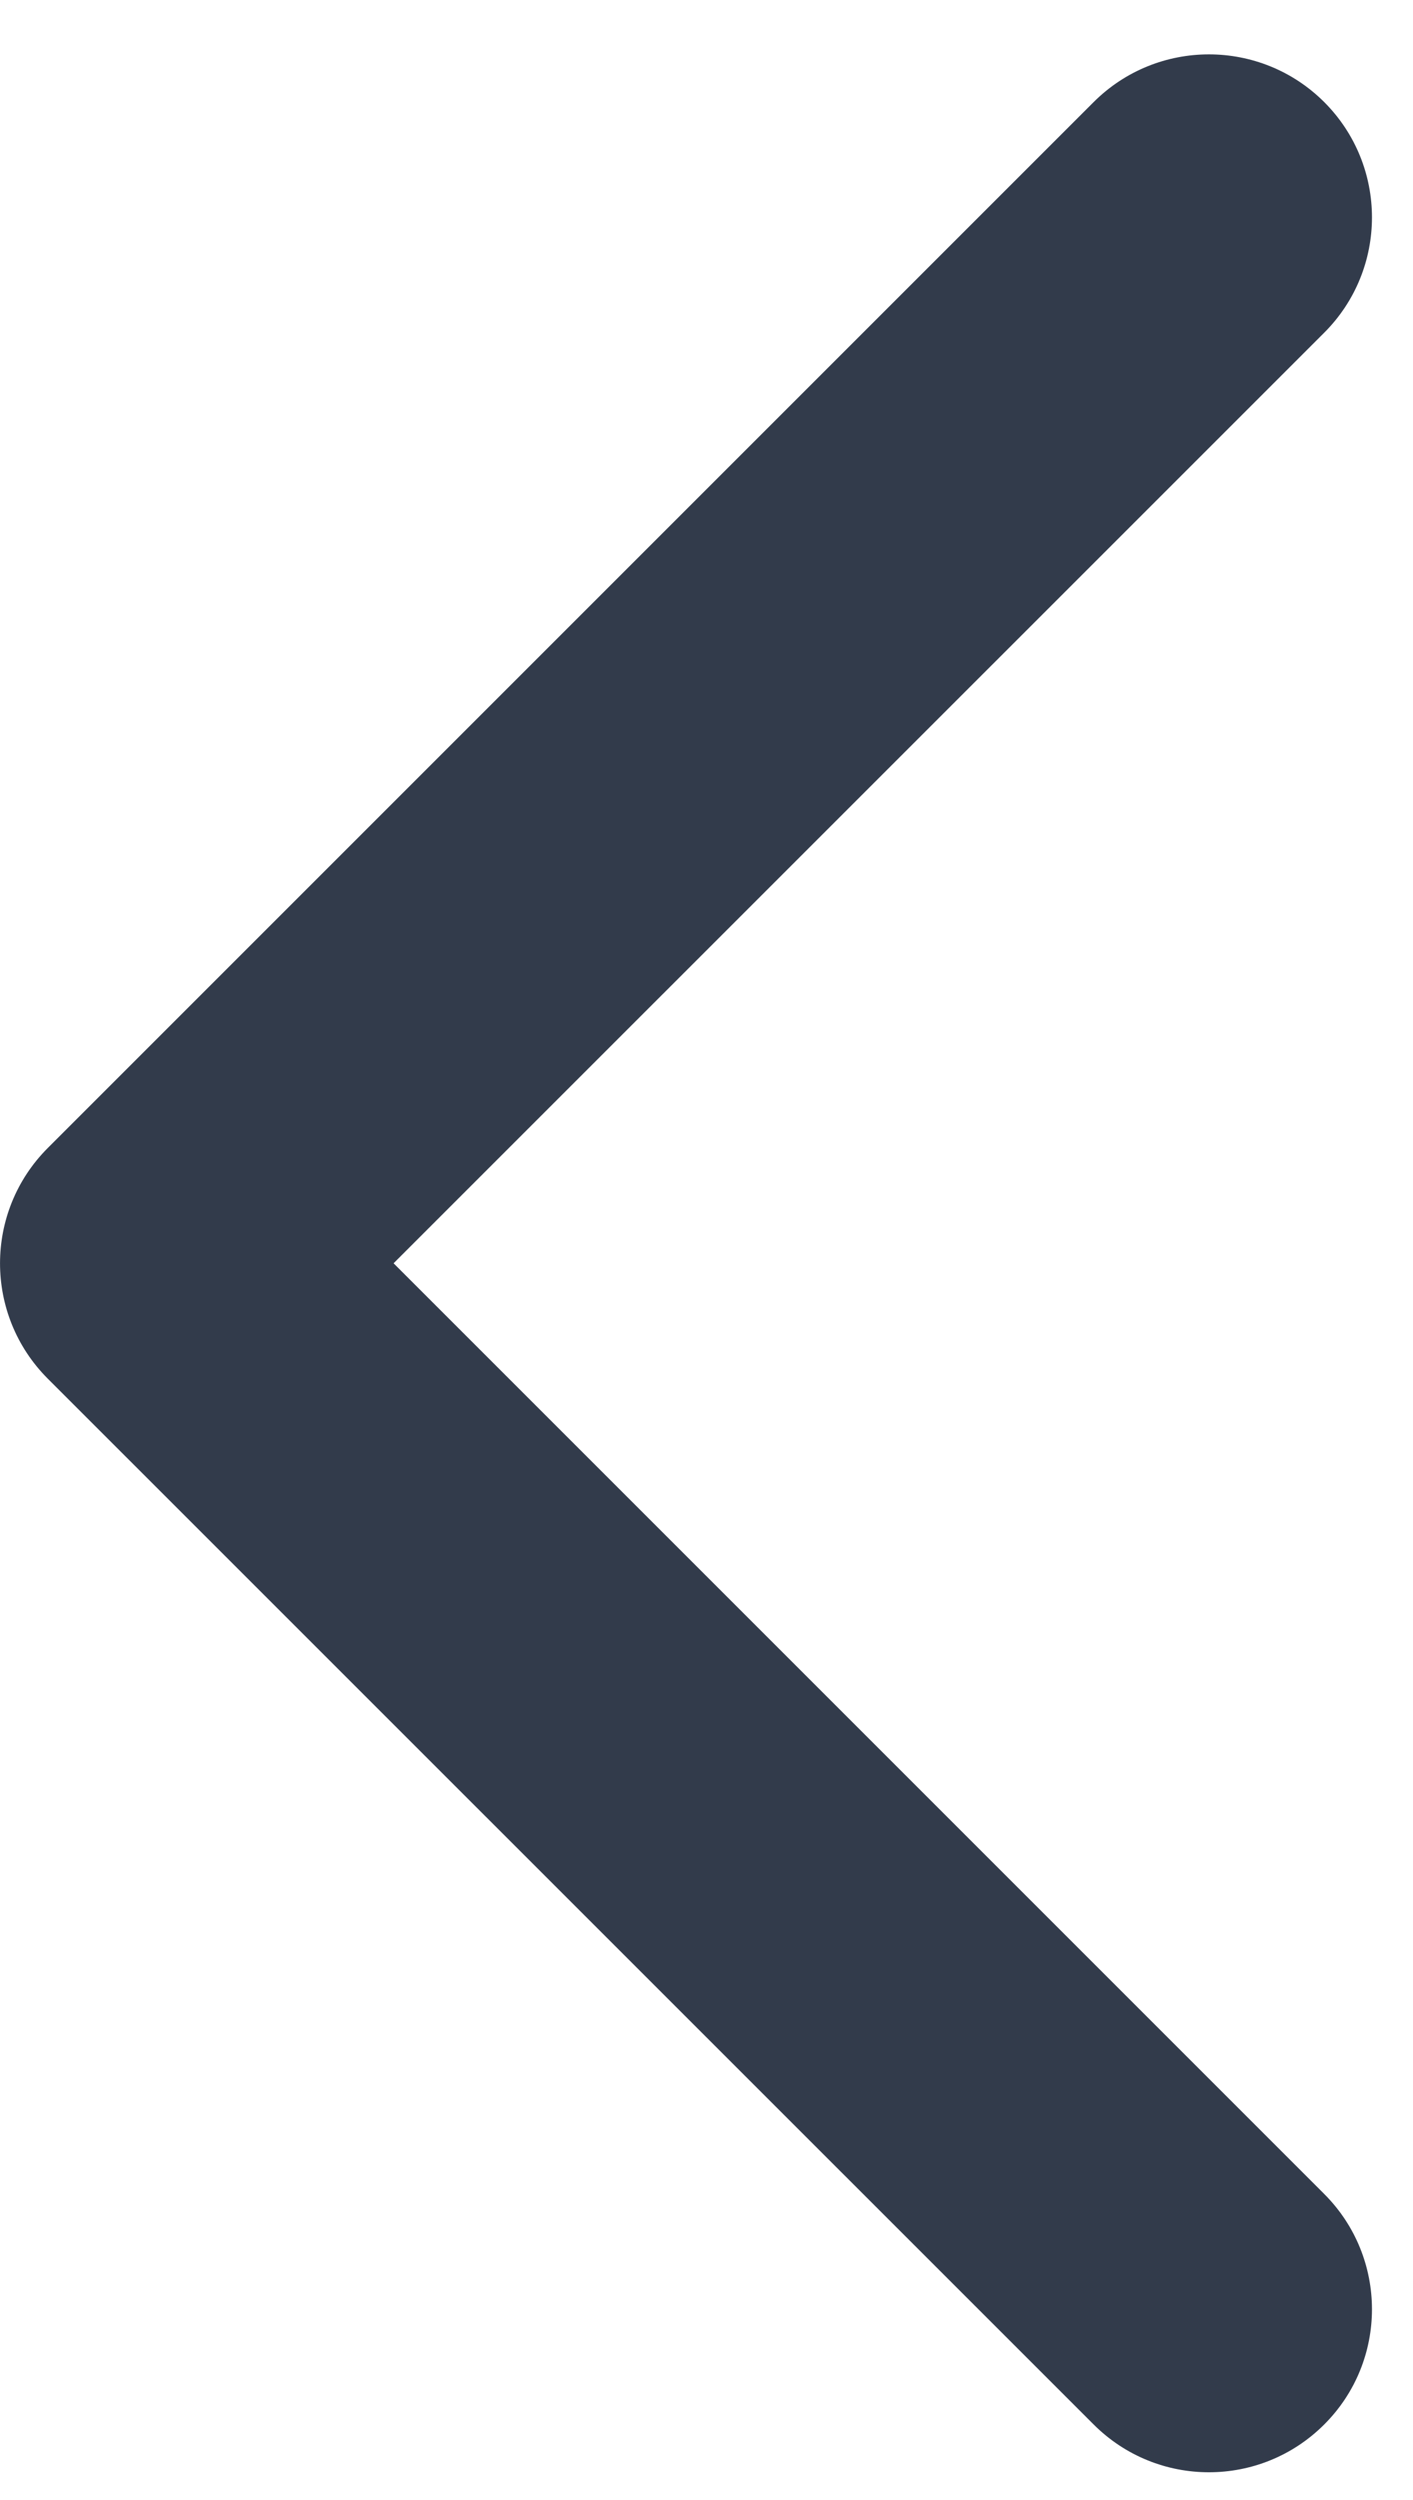 <svg width="13" height="23" viewBox="0 0 13 23" fill="none" xmlns="http://www.w3.org/2000/svg">
<path d="M12.183 3.061C12.769 2.475 12.769 1.525 12.183 0.939C11.597 0.354 10.648 0.354 10.062 0.939L0.439 10.562C-0.146 11.148 -0.146 12.097 0.439 12.683L10.062 22.305C10.648 22.891 11.597 22.891 12.183 22.305C12.769 21.72 12.769 20.77 12.183 20.184L3.621 11.622L12.183 3.061Z" fill="#323B4B"/>
</svg>
